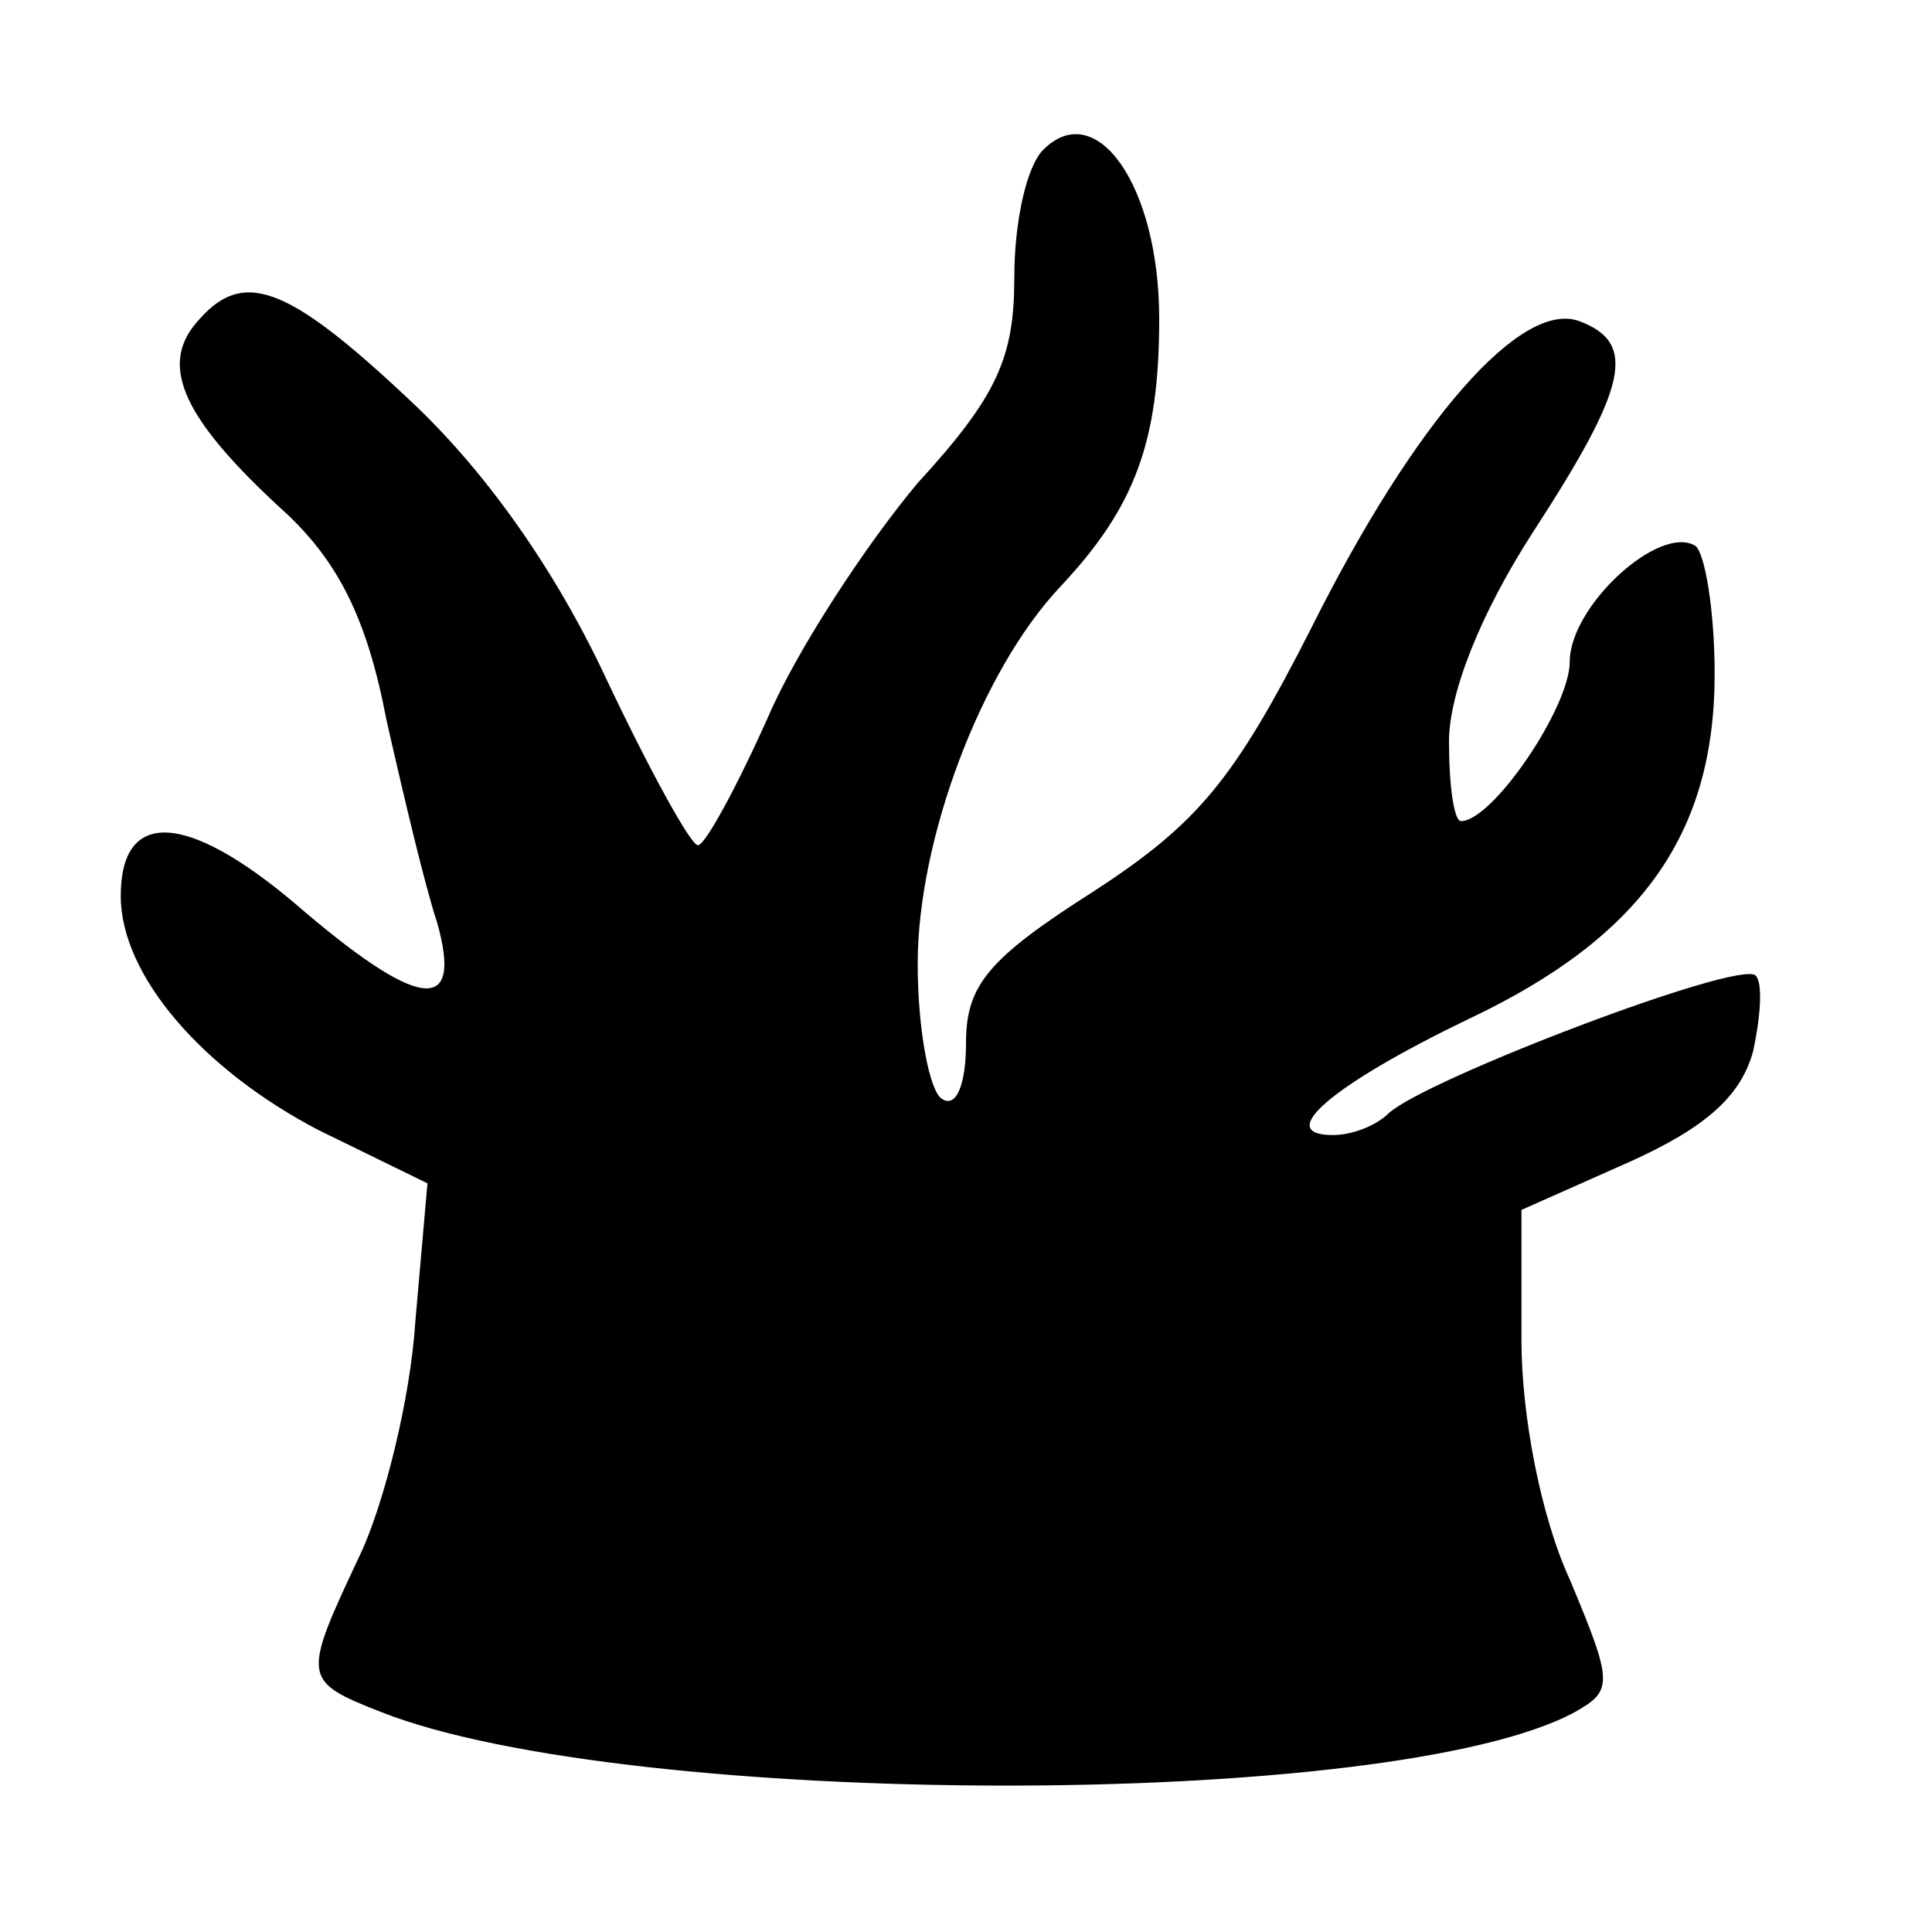 <?xml version="1.0" standalone="no"?>
<!DOCTYPE svg PUBLIC "-//W3C//DTD SVG 20010904//EN"
 "http://www.w3.org/TR/2001/REC-SVG-20010904/DTD/svg10.dtd">
<svg version="1.0" xmlns="http://www.w3.org/2000/svg"
 width="80pt" height="80pt" viewBox="0 0 80 80"
 preserveAspectRatio="xMidYMid meet">
<g transform="translate(0,80) scale(0.1,-0.1)"
fill="#000000" stroke="none">
<path d="M432 738 c-7 -7 -12 -30 -12 -53 0 -33 -7 -49 -40 -85 -21 -25 -50
-69 -62 -97 -13 -29 -26 -53 -29 -53 -3 0 -20 31 -38 69 -21 45 -50 86 -81
115 -52 49 -70 55 -89 32 -15 -18 -5 -40 38 -79 21 -20 33 -43 41 -85 7 -31
16 -69 21 -84 11 -39 -8 -36 -59 8 -45 38 -72 39 -72 3 0 -33 34 -72 82 -97
l45 -22 -5 -57 c-2 -32 -13 -76 -23 -97 -24 -51 -24 -52 9 -65 102 -40 418
-41 494 0 16 9 16 12 -2 55 -12 26 -20 68 -20 99 l0 54 45 20 c31 14 46 27 51
46 3 14 4 28 1 31 -6 7 -137 -43 -152 -57 -5 -5 -15 -9 -23 -9 -25 0 0 21 56
48 72 34 102 77 102 143 0 26 -4 50 -8 53 -15 9 -52 -25 -52 -48 0 -19 -32
-66 -45 -66 -3 0 -5 15 -5 33 0 20 13 53 35 87 39 60 43 78 19 87 -24 9 -68
-41 -111 -127 -32 -63 -47 -81 -90 -109 -44 -28 -53 -39 -53 -63 0 -17 -4 -27
-10 -23 -5 3 -10 28 -10 56 0 51 26 121 59 156 31 33 41 60 41 111 0 55 -26
92 -48 70z"/>
</g>
</svg>
